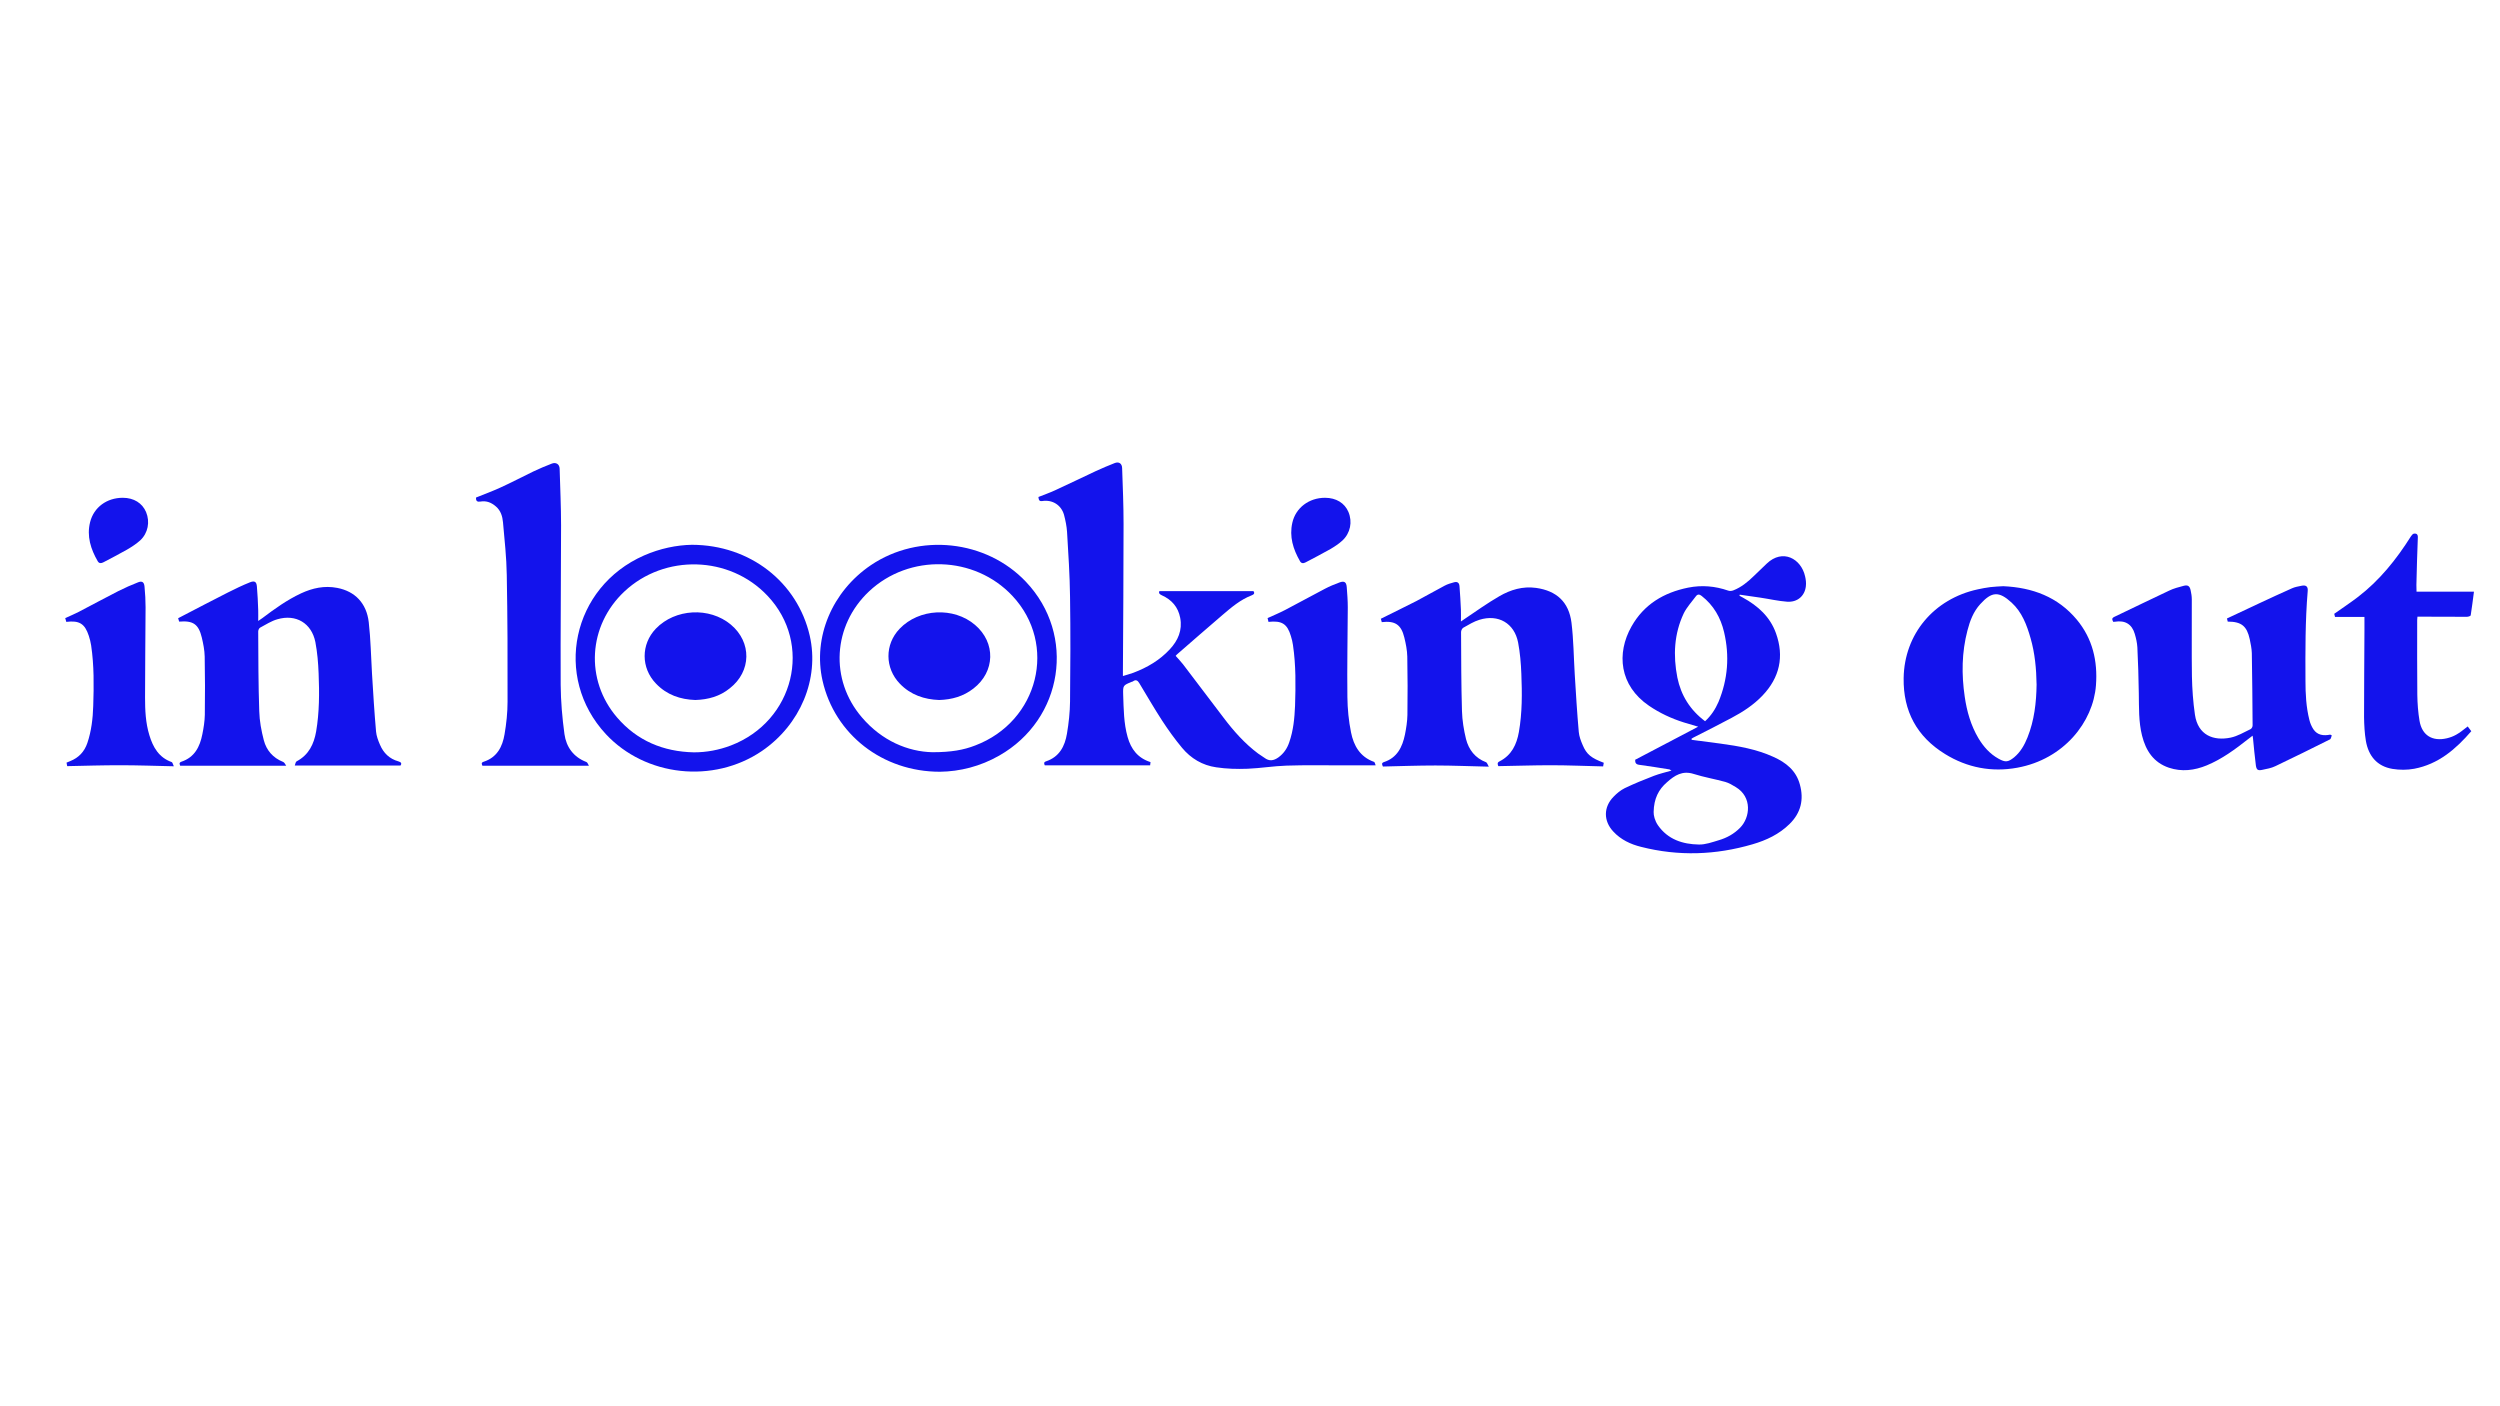 <?xml version="1.0" encoding="utf-8"?>
<!-- Generator: Adobe Illustrator 24.1.0, SVG Export Plug-In . SVG Version: 6.00 Build 0)  -->
<svg version="1.1" id="Layer_1" xmlns="http://www.w3.org/2000/svg" xmlns:xlink="http://www.w3.org/1999/xlink" x="0px" y="0px"
	 viewBox="0 0 1920 1080" style="enable-background:new 0 0 1920 1080;" xml:space="preserve">
<style type="text/css">
	.st0{fill:#1313EC;}
</style>
<path class="st0" d="M974.2,477.6c-0.2-1-0.4-1.8-0.7-2.9c4.6-2.1,9.2-4,13.6-6.3c10.2-5.3,20.2-10.9,30.4-16.2
	c3.6-1.9,7.5-3.5,11.3-4.9c3.6-1.3,5.2-0.3,5.5,3.6c0.4,5.2,0.8,10.4,0.8,15.6c-0.1,23-0.6,46-0.3,68.9c0.1,9.1,1,18.3,2.8,27.1
	c2,10.1,6.9,18.8,17.6,22.6c0.7,0.2,0.9,1.8,1.3,2.7c-8.4,0-16.2,0-24.1,0c-14.8,0-29.5-0.3-44.3,0.2c-10,0.3-19.9,2-29.9,2.4
	c-8,0.3-16.2,0.1-24.1-1.1c-10.6-1.5-19.5-6.8-26.3-15c-5.5-6.6-10.6-13.7-15.3-20.9c-6.1-9.4-11.7-19.1-17.5-28.7
	c-1.3-2.2-2.7-3-4.9-1.4c-0.3,0.2-0.7,0.3-1.1,0.4c-6.5,2.7-6.6,2.7-6.4,9.9c0.4,10.9,0.4,21.8,3.4,32.4c2.6,9.3,7.8,16.2,17.6,19.3
	c-0.1,0.9-0.2,1.8-0.3,2.5c-27.1,0-53.9,0-80.9,0c-0.4-1-1.2-2.4,1-3.1c10.2-3.4,14.4-11.6,16-21.1c1.4-8.2,2.3-16.6,2.4-24.9
	c0.3-26.7,0.4-53.4,0-80.2c-0.2-16.7-1.3-33.4-2.3-50c-0.3-4.4-1.2-8.8-2.3-13c-2.1-7.6-8.9-11.9-16.7-10.7c-2.6,0.4-2.7-1.1-3-3.1
	c4.2-1.7,8.6-3.2,12.7-5.1c10.5-4.8,20.9-9.9,31.4-14.8c4.8-2.2,9.7-4.3,14.6-6.2c3.2-1.2,5.5,0.4,5.6,3.9c0.5,14.3,1.1,28.6,1.1,43
	c0,37.8-0.3,75.6-0.5,113.5c0,0.9,0,1.7,0,3.2c2.9-0.9,5.5-1.6,8-2.5c10.6-4,20.2-9.6,28-18c6.3-6.8,9.8-14.6,8-24.2
	c-1.6-8.3-6.5-13.9-14.1-17.3c-1.7-0.8-2.6-1.6-1.9-3.2c24.1,0,48.1,0,72.3,0c1,1.5,0.6,2.5-1.6,3.3c-8.5,3.3-15.3,9.1-22.1,14.9
	c-11.8,10.1-23.5,20.3-35.2,30.5c-0.3,0.3-0.5,0.6-0.9,1c1.9,2.2,3.9,4.2,5.6,6.4c10.4,13.7,20.8,27.4,31.2,41.1
	c7.7,10.2,16.2,19.8,26.5,27.5c1.6,1.2,3.3,2.1,4.9,3.3c3.7,2.8,7,2.3,10.7-0.3c4.1-3,6.7-6.8,8.3-11.5c3.2-9.1,4.1-18.6,4.5-28.1
	c0.5-15.6,0.7-31.2-1.6-46.7c-0.3-2.3-0.9-4.6-1.6-6.9C988.6,479.1,984.5,476.5,974.2,477.6z"/>
<path class="st0" d="M1299.2,568.2c7.4,1,14.8,1.9,22.2,2.9c13.9,1.9,27.6,4.3,40.4,10.1c9.7,4.3,17.6,10.5,20.5,21.3
	c3.2,11.5,0.8,21.8-7.9,30.3c-8,7.9-17.8,12.5-28.4,15.6c-28.3,8.3-56.9,9.3-85.6,2c-8.1-2-15.6-5.5-21.4-11.8
	c-7.6-8.1-7.6-18.8,0.2-26.7c2.5-2.6,5.4-5,8.6-6.6c7.3-3.5,14.9-6.6,22.5-9.5c4.2-1.6,8.6-2.6,13.4-4c-0.8-0.4-1.2-0.8-1.6-0.9
	c-7.7-1.2-15.3-2.5-23-3.5c-2.6-0.3-3.4-1.4-3.3-3.9c15.9-8.3,31.8-16.7,48.4-25.4c-4.1-1.2-7.6-2.2-11.1-3.3
	c-9.5-3-18.5-7.2-26.7-12.8c-22.7-15.5-25.1-40.2-13.4-60.9c9.6-17,24.8-26,43.5-29.8c10.5-2.1,20.7-1.2,30.8,2.3
	c1.1,0.4,2.7,0.3,3.9-0.2c6.1-2.4,11-6.4,15.6-10.9c3.3-3.2,6.6-6.4,10-9.6c12.3-11.8,26.5-3.8,29.5,9.7c0.6,2.5,0.9,5.1,0.6,7.6
	c-0.8,7.5-6.5,12.5-14.5,11.9c-6.8-0.5-13.6-2.1-20.4-3.1c-5.3-0.8-10.6-1.5-15.9-2.3c-0.1,0.3-0.1,0.5-0.2,0.8
	c0.9,0.5,1.8,1,2.7,1.5c11.5,6.3,20.8,14.7,25.3,27.2c6.5,18,2.9,34.2-10.4,48.1c-6.8,7.1-14.9,12.4-23.6,17
	c-9.4,5-18.8,9.8-28.3,14.6c-0.9,0.4-1.7,0.9-2.5,1.4C1299.1,567.8,1299.2,568,1299.2,568.2z M1270,623.6c-0.1,2.6,0.9,6.7,3.3,10.2
	c7.6,10.9,19,14.6,31.5,14.8c5,0.1,10.2-1.8,15.2-3.3c6.2-1.8,11.8-4.9,16.4-9.6c7.8-7.9,9.4-23.6-3.3-31.2c-2.6-1.6-5.3-3.2-8.1-4
	c-8-2.2-16.3-3.6-24.2-6.1c-8.7-2.8-14.7,1.1-20.6,6.4C1273.8,606.3,1270.2,613.3,1270,623.6z M1309.5,553.9
	c4.7-4.3,7.9-9.3,10.3-14.8c7.2-17.4,8.6-35.3,4.3-53.6c-2.6-11.1-8-20.6-17.2-27.8c-1.7-1.4-3.2-1.5-4.5,0.3
	c-3.2,4.3-7,8.4-9.3,13.1c-7.4,15.7-8.2,32.3-4.9,49.2C1291,534,1297.9,545.2,1309.5,553.9z"/>
<path class="st0" d="M219.8,588.1c-27.8,0-54.4,0-81.4,0c-0.3-0.9-1.3-2.3,0.9-3.1c10.2-3.4,14.2-11.5,16.1-21.1
	c1-4.9,1.8-9.9,1.9-14.9c0.2-14.9,0.2-29.8-0.1-44.8c-0.1-4.9-1.1-9.8-2.2-14.5c-2.5-10.4-6.7-13.2-17.4-12.3
	c-0.2-0.8-0.5-1.6-0.8-2.6c0.8-0.4,1.6-0.8,2.3-1.2c11.9-6.2,23.8-12.4,35.8-18.5c5.6-2.8,11.3-5.6,17.1-7.9c3.6-1.4,5-0.4,5.3,3.3
	c0.5,6,0.8,11.9,1,17.9c0.1,2.6,0,5.3,0,8.5c1.4-0.9,2.3-1.6,3.2-2.2c9.4-7.1,19-14,29.7-19c8.8-4.1,18-6.1,27.8-4.2
	c13.5,2.6,22.5,11.6,24.2,26.4c1.5,13.1,1.7,26.4,2.5,39.6c0.9,14.8,1.8,29.6,3.1,44.3c0.3,3.4,1.6,6.9,3,10.1
	c2.7,6.4,7.3,10.9,14.1,12.8c2.2,0.6,2.8,1.6,1.7,3.2c-26.9,0-53.7,0-81.2,0c0.4-1,0.6-2.8,1.4-3.2c9.3-4.9,13.3-13.2,15-23
	c2.5-14.7,2.5-29.5,1.9-44.4c-0.3-8.1-1-16.3-2.5-24.2c-2.9-14.5-14.9-21.7-29.2-17.5c-4.6,1.3-8.9,4.1-13.2,6.4
	c-0.8,0.4-1.5,1.9-1.5,2.9c0.1,20.4,0.1,40.9,0.8,61.3c0.2,7.5,1.6,15,3.5,22.3c2,7.7,7,13.5,14.7,16.6
	C218.5,585.5,218.9,586.8,219.8,588.1z"/>
<path class="st0" d="M1231.7,585.8c-0.2,1-0.3,1.8-0.5,2.8c-13.5-0.3-26.9-0.9-40.2-0.9c-13.4,0-26.7,0.5-40.3,0.7
	c-0.5-1.4-1.1-2.7,1-3.7c9.2-4.7,13.1-12.9,14.8-22.5c2.6-14.8,2.5-29.7,1.9-44.6c-0.3-8.1-1-16.3-2.5-24.2
	c-2.9-14.8-15.2-21.9-29.7-17.4c-4.3,1.3-8.3,3.8-12.4,6.1c-0.9,0.5-1.7,2.2-1.7,3.3c0.1,20.2,0.1,40.5,0.7,60.7
	c0.2,7.2,1.4,14.5,3.1,21.5c2.1,8.2,7,14.6,15.4,17.8c0.8,0.3,1.1,1.7,2.1,3.4c-14.3-0.3-27.7-0.9-41-0.9c-13.4,0-26.7,0.5-40.3,0.8
	c-0.5-1.2-1.5-2.6,0.7-3.4c10.2-3.3,14.2-11.5,16.2-21.1c1-5,1.8-10.1,1.9-15.1c0.2-14.9,0.2-29.8-0.1-44.8
	c-0.1-4.9-1.1-9.9-2.3-14.8c-2.4-9.8-7.1-12.9-17.3-11.7c-0.2-0.9-0.5-1.8-0.7-2.6c9.2-4.6,18.3-9,27.3-13.6
	c7.3-3.8,14.4-8,21.7-11.8c2.2-1.2,4.7-1.9,7.2-2.6c2.5-0.7,4,0.3,4.2,3c0.5,6.1,0.8,12.1,1.1,18.2c0.1,2.7,0,5.5,0,8.9
	c1.2-0.8,2.1-1.4,2.9-2c8.8-5.9,17.4-12.1,26.6-17.4c8.6-5,18-7.8,28.2-6.4c15.7,2.2,25.2,10.8,27.2,26.7
	c1.6,13.1,1.7,26.4,2.5,39.6c0.9,14.8,1.8,29.6,3.1,44.3c0.3,3.4,1.6,6.9,3,10.1C1218.5,579.4,1222.1,582.2,1231.7,585.8z"/>
<path class="st0" d="M1790.8,564.8c-0.4,1-0.6,2.6-1.3,3c-14,7-27.9,13.9-42,20.6c-3.1,1.5-6.5,2.1-9.9,2.8
	c-3.5,0.8-4.6,0.1-5.1-3.4c-0.9-6.9-1.5-13.8-2.2-20.8c-0.1-0.5-0.1-1-0.3-2c-1.3,1-2.4,1.8-3.4,2.6c-9.9,7.8-20,15.3-31.8,20.2
	c-9.5,3.9-19.2,5.1-29.1,1.8c-11.8-4-17.7-13.1-20.6-24.6c-2.7-10.7-2.3-21.6-2.5-32.5c-0.2-11.8-0.5-23.6-1.1-35.3
	c-0.2-3.5-1-7-2-10.4c-2.2-7.5-7.5-10.6-15.3-9.3c-0.4,0.1-0.8,0.1-1.2,0.1c-0.8-1.5-1.5-2.7,0.7-3.8c14.1-6.7,28.1-13.6,42.2-20.2
	c3.5-1.7,7.4-2.7,11.2-3.7c3.1-0.8,4.6,0.1,5.3,3.4c0.5,2.3,0.9,4.6,0.9,7c0.1,19.7-0.2,39.5,0.1,59.2c0.2,9.8,0.9,19.6,2.3,29.3
	c2.3,15.9,14.3,20.4,27.4,17.7c5.3-1.1,10.3-4.1,15.3-6.5c0.9-0.4,1.7-2,1.6-3c-0.1-18.5-0.3-36.9-0.6-55.4
	c-0.1-3.6-0.9-7.2-1.6-10.7c-2.2-10.1-6.4-13.5-16.9-13.5c-0.2-0.8-0.4-1.6-0.6-2.4c8.4-3.9,16.6-7.8,24.9-11.7
	c8.4-3.9,16.7-7.8,25.1-11.5c2.2-1,4.7-1.4,7.1-1.9c3.7-0.8,5.3,0.5,4.9,4.3c-1.9,22.8-1.8,45.7-1.7,68.6c0,10.1,0.5,20.2,3,30.1
	c0.6,2.5,1.7,5.1,3.1,7.2c3.1,4.6,7.8,5.1,12.9,4.1C1790.2,564.4,1790.5,564.6,1790.8,564.8z"/>
<path class="st0" d="M1538.5,450.2c22.4,1,41.9,8.2,56.5,25.7c12.1,14.6,16.1,31.7,14.7,50.4c-2.1,28.2-24.7,56.8-60.4,63.3
	c-19.7,3.6-38.5,0-55.5-10.5c-21.6-13.3-32.2-32.9-31.8-58.3c0.5-33.8,23.2-60.9,57-68.2c3.2-0.7,6.4-1.3,9.6-1.7
	C1531.9,450.5,1535.3,450.4,1538.5,450.2z M1564.1,525.8c-0.2-12.3-1.3-24.1-4.6-35.6c-2.9-10.2-6.6-20.1-14.6-27.4
	c-9.8-9-15.3-8.5-24.1,1.2c-5.2,5.7-7.9,12.8-9.8,20.2c-4.4,16.8-4.6,33.8-2.1,50.8c1.6,11.2,4.7,22.1,10.5,31.9
	c3.9,6.5,8.8,12.1,15.5,15.8c5.2,2.9,7.3,2.7,12-1.1c4.9-4.1,7.9-9.5,10.2-15.2C1562.4,553.2,1563.9,539.4,1564.1,525.8z"/>
<path class="st0" d="M452.3,588.1c-27.7,0-54.6,0-81.8,0c-0.4-1-1.3-2.4,1-3.1c10.2-3.3,14.4-11.5,16-21.1
	c1.4-8.2,2.3-16.6,2.3-24.8c0.1-32.5,0-65-0.6-97.5c-0.2-13.5-1.7-27-2.9-40.5c-0.4-4.5-1.7-8.9-5.4-12.1c-3.4-3-7.3-4.6-11.9-3.8
	c-2.4,0.4-3.6-0.3-3.4-3.1c6.2-2.5,12.5-4.8,18.6-7.6c8.6-3.9,16.9-8.3,25.4-12.4c4.7-2.2,9.5-4.3,14.3-6.1c3.2-1.2,5.8,0.6,5.9,3.9
	c0.4,14.5,1.1,29,1.1,43.5c0,40.9-0.5,81.7-0.3,122.6c0.1,12.6,1.2,25.3,2.9,37.8c1.4,9.9,6.9,17.6,16.8,21.4
	C451.2,585.5,451.6,587,452.3,588.1z"/>
<path class="st0" d="M1855.9,454.4c14.8,0,29.1,0,44.1,0c-0.8,6.3-1.6,12.3-2.5,18.2c-0.1,0.5-1.9,1.1-2.9,1.1
	c-11.6,0-23.2-0.1-34.8-0.1c-1,0-2,0-3.2,0c-0.1,1-0.2,1.8-0.2,2.6c0,19.2-0.1,38.3,0.1,57.5c0.1,6.6,0.6,13.4,1.7,19.9
	c1.9,11.2,9.9,16,21,13.4c5.3-1.3,8.6-3.1,16-9.1c0.8,1.1,1.7,2.2,2.8,3.7c0.1-0.4,0.1-0.2,0-0.1c-11.9,13.8-25.3,25.4-43.9,28.9
	c-5.4,1-11.2,1-16.7,0.1c-11.9-2-18.4-10-20.4-21.5c-1-6-1.3-12.1-1.4-18.2c0-22.1,0.2-44.2,0.3-66.3c0-3.5,0-7,0-10.7
	c-7.7,0-15.1,0-22.6,0c-0.2-0.7-0.4-1.7-0.6-2.4c6.1-4.3,12.1-8.3,17.9-12.7c16.8-12.8,29.8-29,41-46.8c0.6-0.9,1.5-2,2.4-2.1
	c1.8-0.2,3,0.5,2.9,2.9c-0.5,12.2-0.8,24.3-1.1,36.5C1855.9,451,1855.9,452.5,1855.9,454.4z"/>
<path class="st0" d="M133.5,588.5c-14.3-0.3-27.7-0.8-41.2-0.8c-13.5,0-26.9,0.4-40.7,0.7c-0.2-0.8-0.3-1.7-0.5-2.7
	c1.1-0.4,2-0.8,2.9-1.2c6.5-2.6,10.8-7.2,13.1-13.9c3.1-9.2,4.2-18.8,4.5-28.4c0.5-15.5,0.7-31-1.6-46.5c-0.4-2.5-1-5-1.8-7.4
	c-3.1-9.4-7.3-11.9-17.3-10.7c-0.2-0.8-0.5-1.7-0.8-2.9c3.5-1.6,6.9-3,10.2-4.7c10.2-5.3,20.3-10.8,30.5-16c5-2.5,10.1-4.8,15.3-6.8
	c3.1-1.2,4.6-0.1,4.9,3.4c0.5,5.3,0.8,10.6,0.8,15.9c-0.1,23.1-0.4,46.2-0.4,69.2c0,9.7,0.4,19.4,3.3,28.9
	c2.8,9.3,7.3,17.2,17.2,20.7C132.5,585.5,132.8,587.1,133.5,588.5z"/>
<path class="st0" d="M531.4,418.4c44.7,0.1,81.1,28.8,90.5,69.9c7.5,33.1-7.2,68.3-36.8,88.5c-37.3,25.3-89.4,19.6-119.8-13
	c-40.7-43.9-26-112.9,29.3-137.2C506.9,421.2,519.7,418.6,531.4,418.4z M532.9,577.8c9.8,0,19.3-1.8,28.5-5.3
	c48.6-18.7,63.1-78,28-115c-29.1-30.8-79-32.2-109.9-3.2c-27.8,26.1-30.4,67.8-5.6,96.7C489.3,568.9,509.4,577.3,532.9,577.8z"/>
<path class="st0" d="M722,592.7c-44.3,0.1-81-28.8-90.3-70c-7.5-33.2,7.3-68.5,37.2-88.7c37-24.9,88.5-19.4,119,12.8
	c38.7,40.8,28.7,105.5-20.5,133.5C752.9,588.6,737.2,592.5,722,592.7z M716.1,577.7c14.5,0,23.9-1.7,32.9-5.2
	c48.7-18.5,63.4-77.7,28.5-114.9c-29.1-31-79.2-32.5-110.1-3.4c-27.8,26.2-30.3,67.8-5.5,96.7C677.3,569,697.4,577.3,716.1,577.7z"
	/>
<path class="st0" d="M94.3,382.3c8.5,0,15,4.1,17.9,11c3.1,7.5,1.5,16.1-4.5,21.7c-3.1,2.8-6.7,5.1-10.3,7.2
	c-5.9,3.4-11.9,6.4-17.9,9.6c-1.7,0.9-3.3,1.1-4.4-0.7c-5.4-9.3-8.6-19.3-5.9-30.1C72.1,389.5,82.1,382.3,94.3,382.3z"/>
<path class="st0" d="M1017.6,382.3c8.5,0,15.1,4,18,10.9c3.2,7.6,1.5,16.2-4.6,21.9c-2.7,2.5-5.9,4.6-9.1,6.5
	c-6.3,3.6-12.8,6.9-19.2,10.3c-1.7,0.9-3.3,0.9-4.3-0.9c-5.3-9.2-8.3-18.9-5.9-29.5C995.1,389.9,1005.4,382.3,1017.6,382.3z"/>
<path class="st0" d="M534,537.6c-11.5-0.4-21.9-3.9-30.2-12.6c-11.6-12-11.6-30.2-0.1-42.2c14.8-15.4,41.2-16.8,57.6-3.1
	c16.2,13.6,15.8,35.9-0.8,48.9C552.9,534.8,543.9,537.3,534,537.6z"/>
<path class="st0" d="M721.3,537.6c-11.4-0.4-21.9-3.9-30.2-12.5c-11.6-12-11.7-30.2-0.2-42.2c14.9-15.6,41.6-16.9,57.9-3
	c16.1,13.7,15.5,36-1.2,48.9C739.9,534.8,731.1,537.3,721.3,537.6z"/>
</svg>
